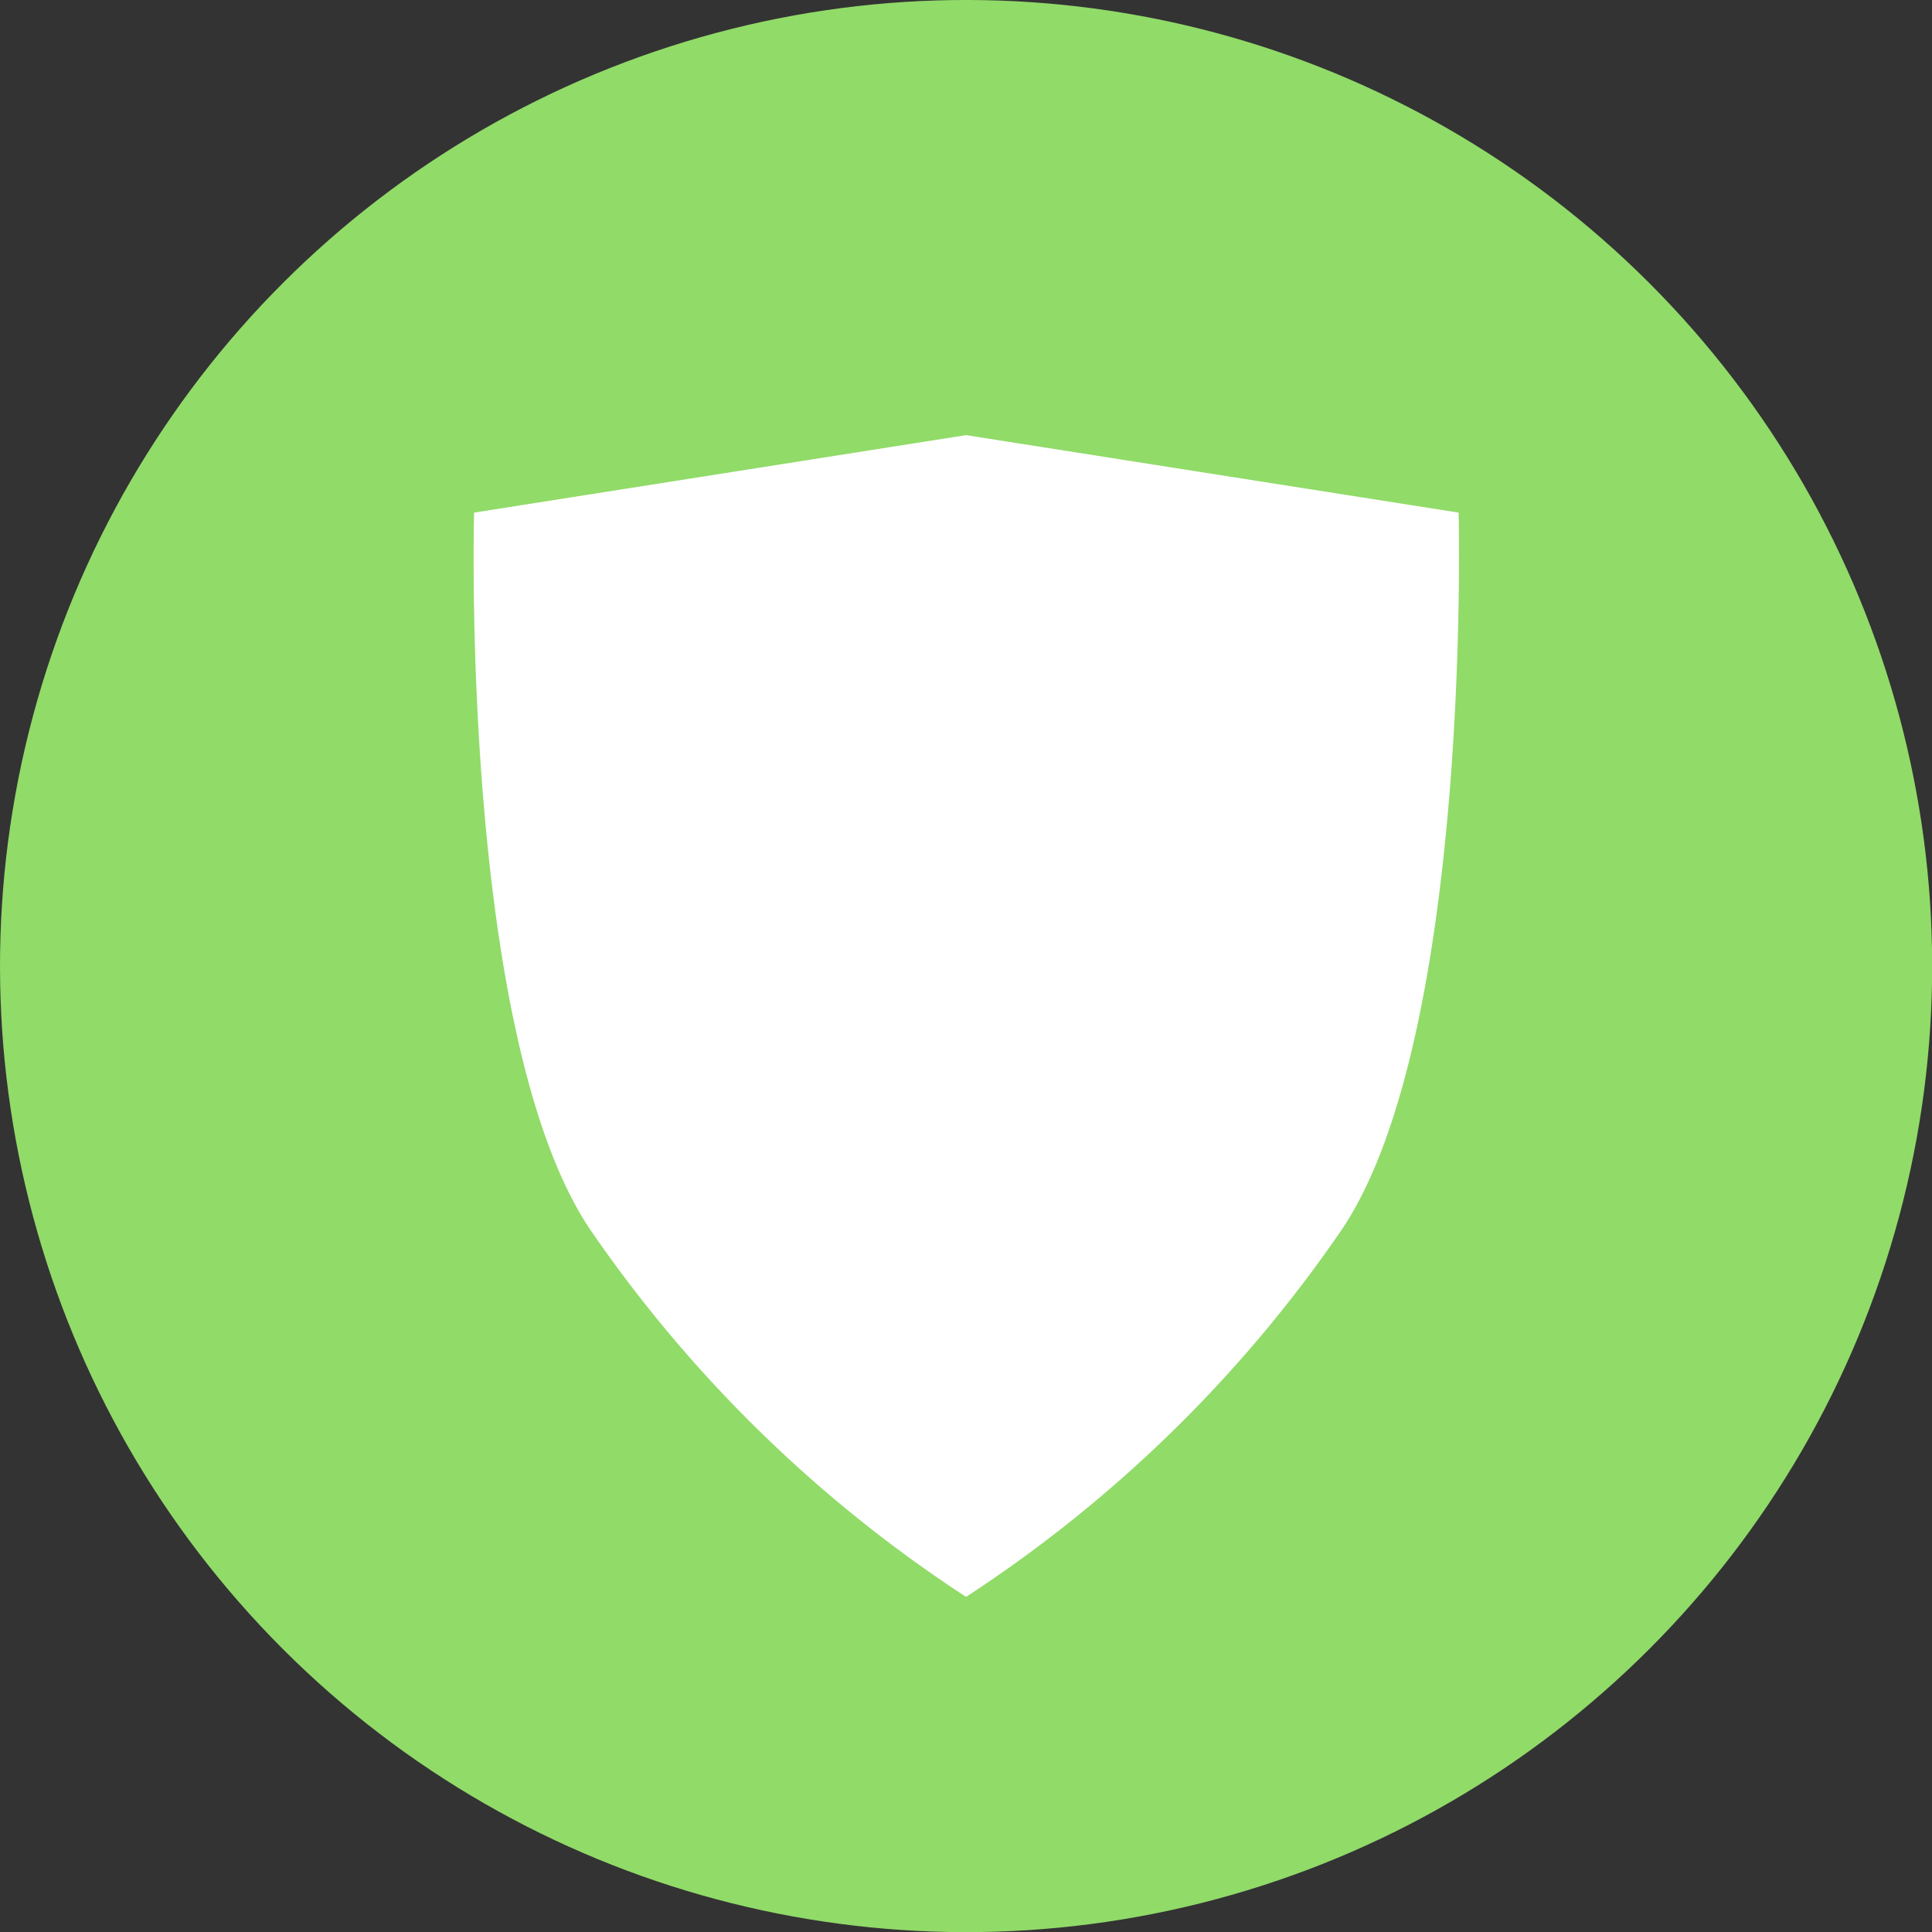 <svg xmlns="http://www.w3.org/2000/svg" viewBox="0 0 165.57 165.57"><rect x="0" y="0" width="165.57" height="165.57" fill="#333333" stroke="none"/><defs><style>.cls-1{fill:#91db69;isolation:isolate;}.cls-2{fill:#fff;}</style></defs><g id="Layer_2" data-name="Layer 2"><g id="Layer_1-2" data-name="Layer 1"><g id="Security"><circle id="circle" class="cls-1" cx="82.79" cy="82.79" r="82.79" transform="translate(-34.29 82.79) rotate(-45)"/><path id="shield" class="cls-2" d="M115,105.36a115.39,115.39,0,0,1-32.21,31.49,115.64,115.64,0,0,1-32.22-31.49C39.4,88.73,40.63,43.93,40.63,43.93l42.16-6.64L125,43.93S126.17,88.73,115,105.36Z"/></g></g></g></svg>